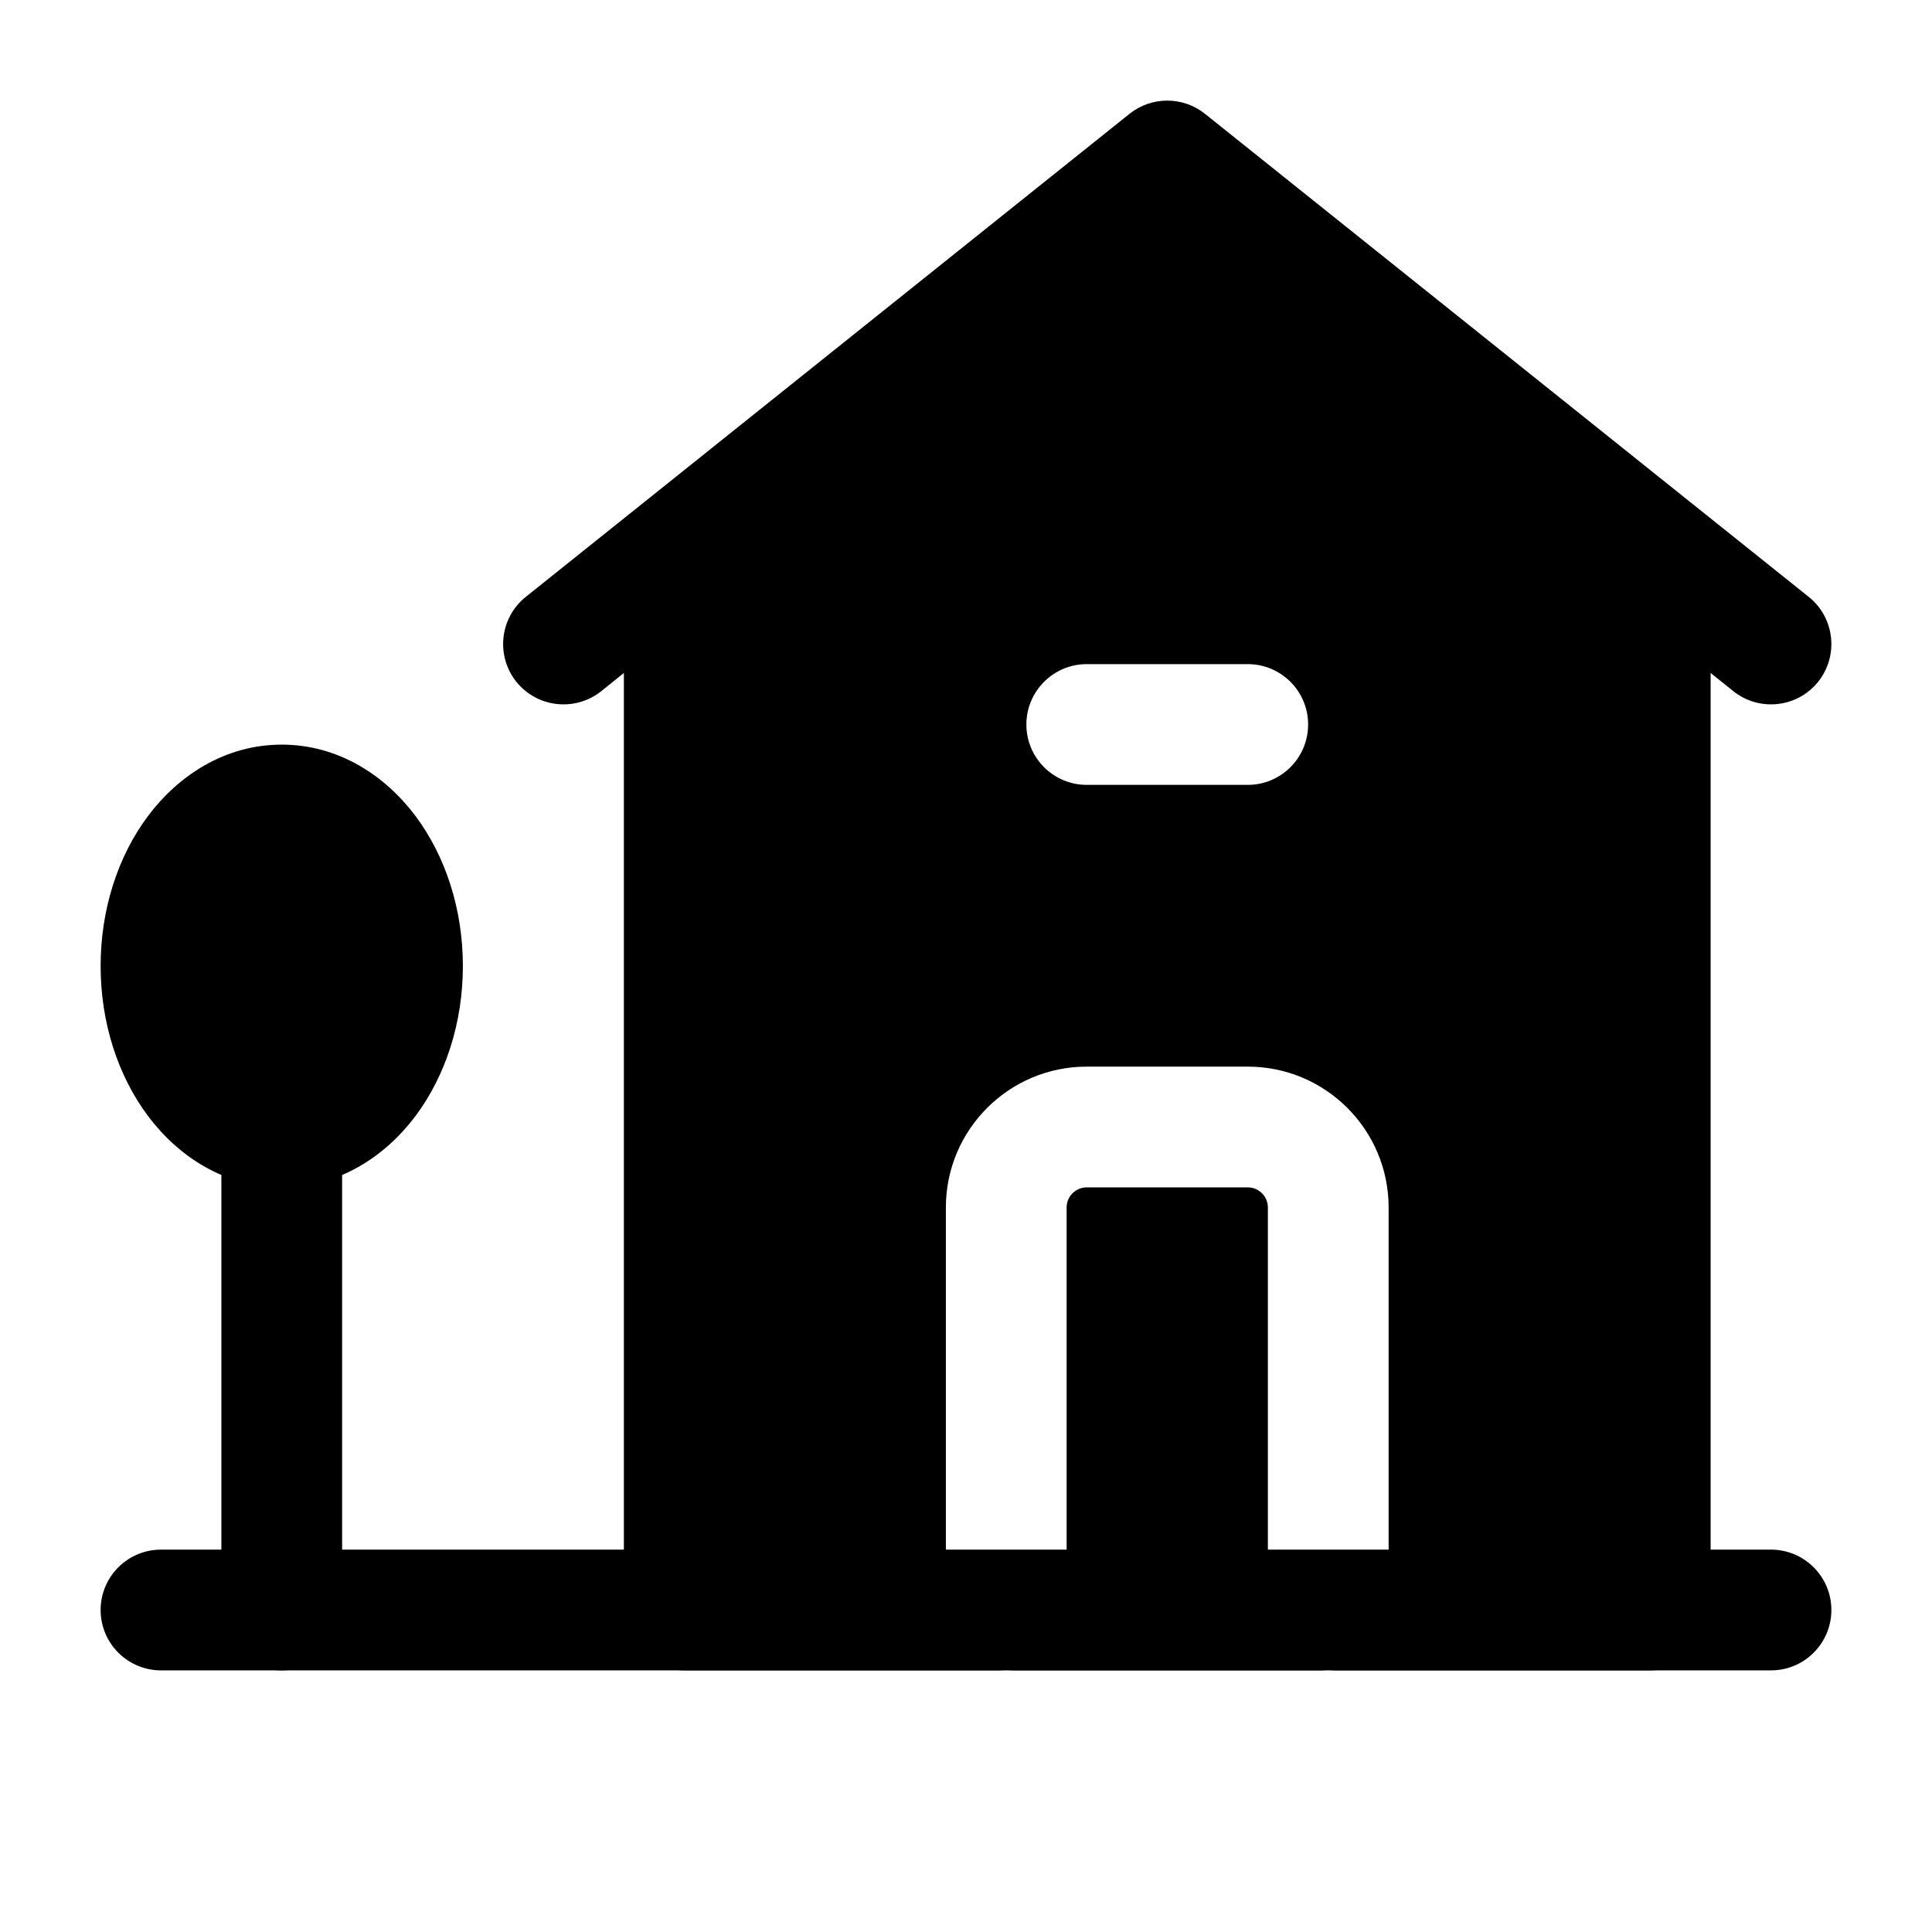 <svg width="24" height="24" viewBox="0 0 24 24" xmlns="http://www.w3.org/2000/svg">
    <path fill-rule="evenodd" clip-rule="evenodd" d="M1.839 10.136C2.217 9.632 2.797 9.25 3.5 9.25C4.203 9.25 4.783 9.632 5.161 10.136C5.538 10.64 5.75 11.301 5.75 12C5.75 12.699 5.538 13.36 5.161 13.864C4.783 14.368 4.203 14.75 3.5 14.75C2.797 14.75 2.217 14.368 1.839 13.864C1.462 13.36 1.25 12.699 1.25 12C1.25 11.301 1.462 10.64 1.839 10.136Z"/>
    <path fill-rule="evenodd" clip-rule="evenodd" d="M3.5 13.25C3.914 13.25 4.25 13.586 4.25 14V20C4.25 20.414 3.914 20.75 3.5 20.75C3.086 20.75 2.75 20.414 2.75 20V14C2.75 13.586 3.086 13.25 3.5 13.25Z"/>
    <path fill-rule="evenodd" clip-rule="evenodd" d="M1.25 20C1.25 19.586 1.586 19.25 2 19.25H22C22.414 19.25 22.75 19.586 22.75 20C22.75 20.414 22.414 20.75 22 20.75H2C1.586 20.75 1.25 20.414 1.25 20Z"/>
    <path fill-rule="evenodd" clip-rule="evenodd" d="M14.031 1.414C14.305 1.195 14.695 1.195 14.969 1.414L22.468 7.414C22.792 7.673 22.844 8.145 22.586 8.469C22.327 8.792 21.855 8.844 21.532 8.586L21.25 8.36L21.25 20C21.25 20.414 20.914 20.75 20.5 20.75H16.5C16.914 20.75 17.25 20.414 17.25 20L17.25 15C17.25 14.034 16.466 13.25 15.5 13.25H13.5C12.534 13.25 11.75 14.034 11.75 15V20C11.75 20.414 12.086 20.75 12.5 20.75H8.5C8.086 20.75 7.75 20.414 7.75 20L7.75 8.36L7.469 8.586C7.145 8.844 6.673 8.792 6.414 8.469C6.156 8.145 6.208 7.673 6.532 7.414L14.031 1.414ZM12.5 20.75C12.914 20.75 13.25 20.414 13.25 20V15C13.25 14.862 13.362 14.75 13.5 14.75H15.5C15.638 14.75 15.75 14.862 15.75 15L15.75 20C15.75 20.414 16.086 20.75 16.5 20.75L12.5 20.75ZM13.5 8.25C13.086 8.25 12.75 8.586 12.75 9C12.75 9.414 13.086 9.75 13.5 9.75H15.5C15.914 9.75 16.25 9.414 16.25 9C16.25 8.586 15.914 8.25 15.5 8.25L13.5 8.25Z"/>
</svg>
